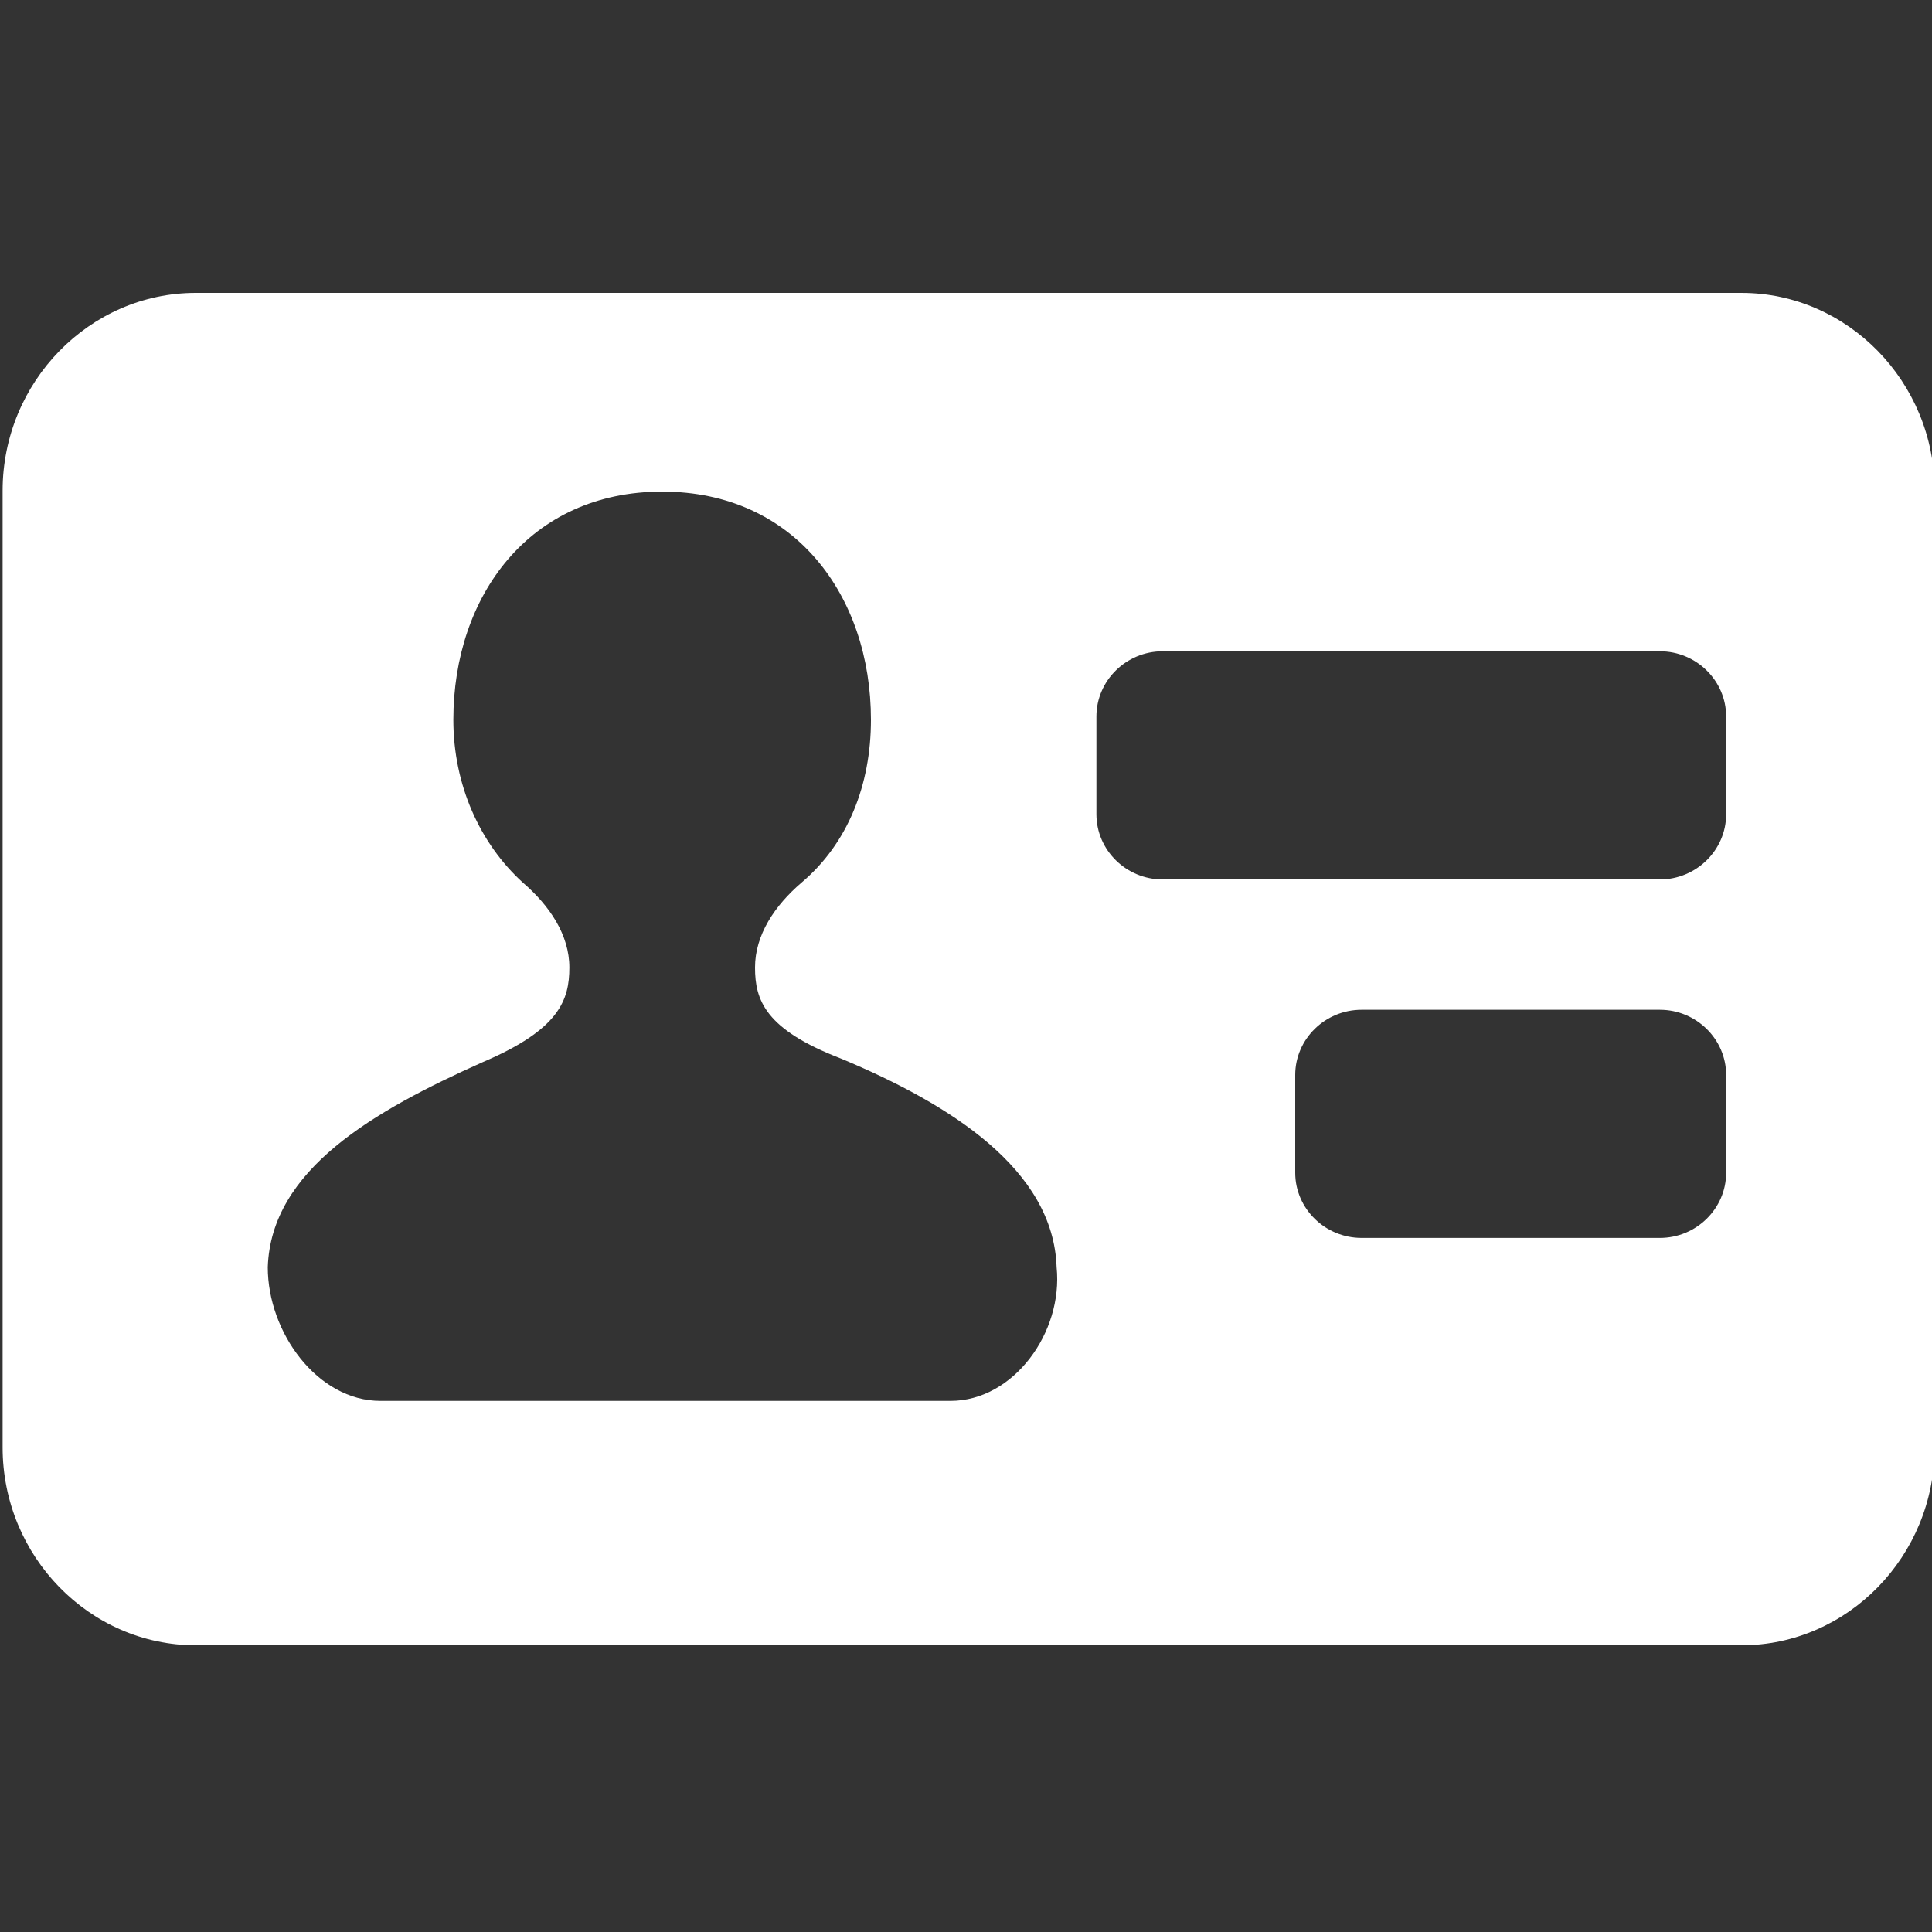 <?xml version="1.0" encoding="UTF-8"?>
<svg width="20px" height="20px" viewBox="0 0 20 20" version="1.1" xmlns="http://www.w3.org/2000/svg" xmlns:xlink="http://www.w3.org/1999/xlink">
    <rect x="0" y="0" width="20" height="20" fill="#333333" stroke="none"/>
    <!-- Generator: Sketch 53 (72520) - https://sketchapp.com -->
    <title>icon_user_profile_selected</title>
    <desc>Created with Sketch.</desc>
    <g id="Page-1" stroke="none" stroke-width="1" fill="none" fill-rule="evenodd">
        <g id="contact" fill="#FFFFFF" fill-rule="nonzero">
            <path d="M18.027,3.032 L2.027,3.032 C0.927,3.032 0.027,3.954 0.027,5.08 L0.027,14.983 C0.027,16.11 0.927,17.032 2.027,17.032 L18.027,17.032 C19.127,17.032 20.027,16.11 20.027,14.983 L20.027,5.08 C20.027,3.954 19.127,3.032 18.027,3.032 Z M9.84,14.502 L3.938,14.502 C3.286,14.502 2.772,13.793 2.772,13.118 C2.806,12.106 3.87,11.499 5.002,10.993 C5.791,10.656 5.894,10.352 5.894,10.015 C5.894,9.677 5.688,9.374 5.414,9.138 C4.968,8.733 4.693,8.126 4.693,7.451 C4.693,6.169 5.482,5.089 6.855,5.089 C8.227,5.089 9.016,6.169 9.016,7.451 C9.016,8.126 8.776,8.733 8.296,9.138 C8.021,9.374 7.816,9.677 7.816,10.015 C7.816,10.352 7.919,10.656 8.708,10.959 C9.84,11.432 10.904,12.106 10.938,13.118 C11.007,13.793 10.492,14.502 9.84,14.502 Z M17.869,12.14 C17.869,12.511 17.56,12.815 17.183,12.815 L14.095,12.815 C13.717,12.815 13.408,12.511 13.408,12.14 L13.408,11.128 C13.408,10.757 13.717,10.453 14.095,10.453 L17.183,10.453 C17.56,10.453 17.869,10.757 17.869,11.128 L17.869,12.14 Z M17.869,8.429 C17.869,8.8 17.56,9.104 17.183,9.104 L12.036,9.104 C11.658,9.104 11.35,8.8 11.35,8.429 L11.35,7.417 C11.35,7.046 11.658,6.742 12.036,6.742 L17.183,6.742 C17.56,6.742 17.869,7.046 17.869,7.417 L17.869,8.429 Z" id="形状"></path>
        </g>
    </g>
</svg>